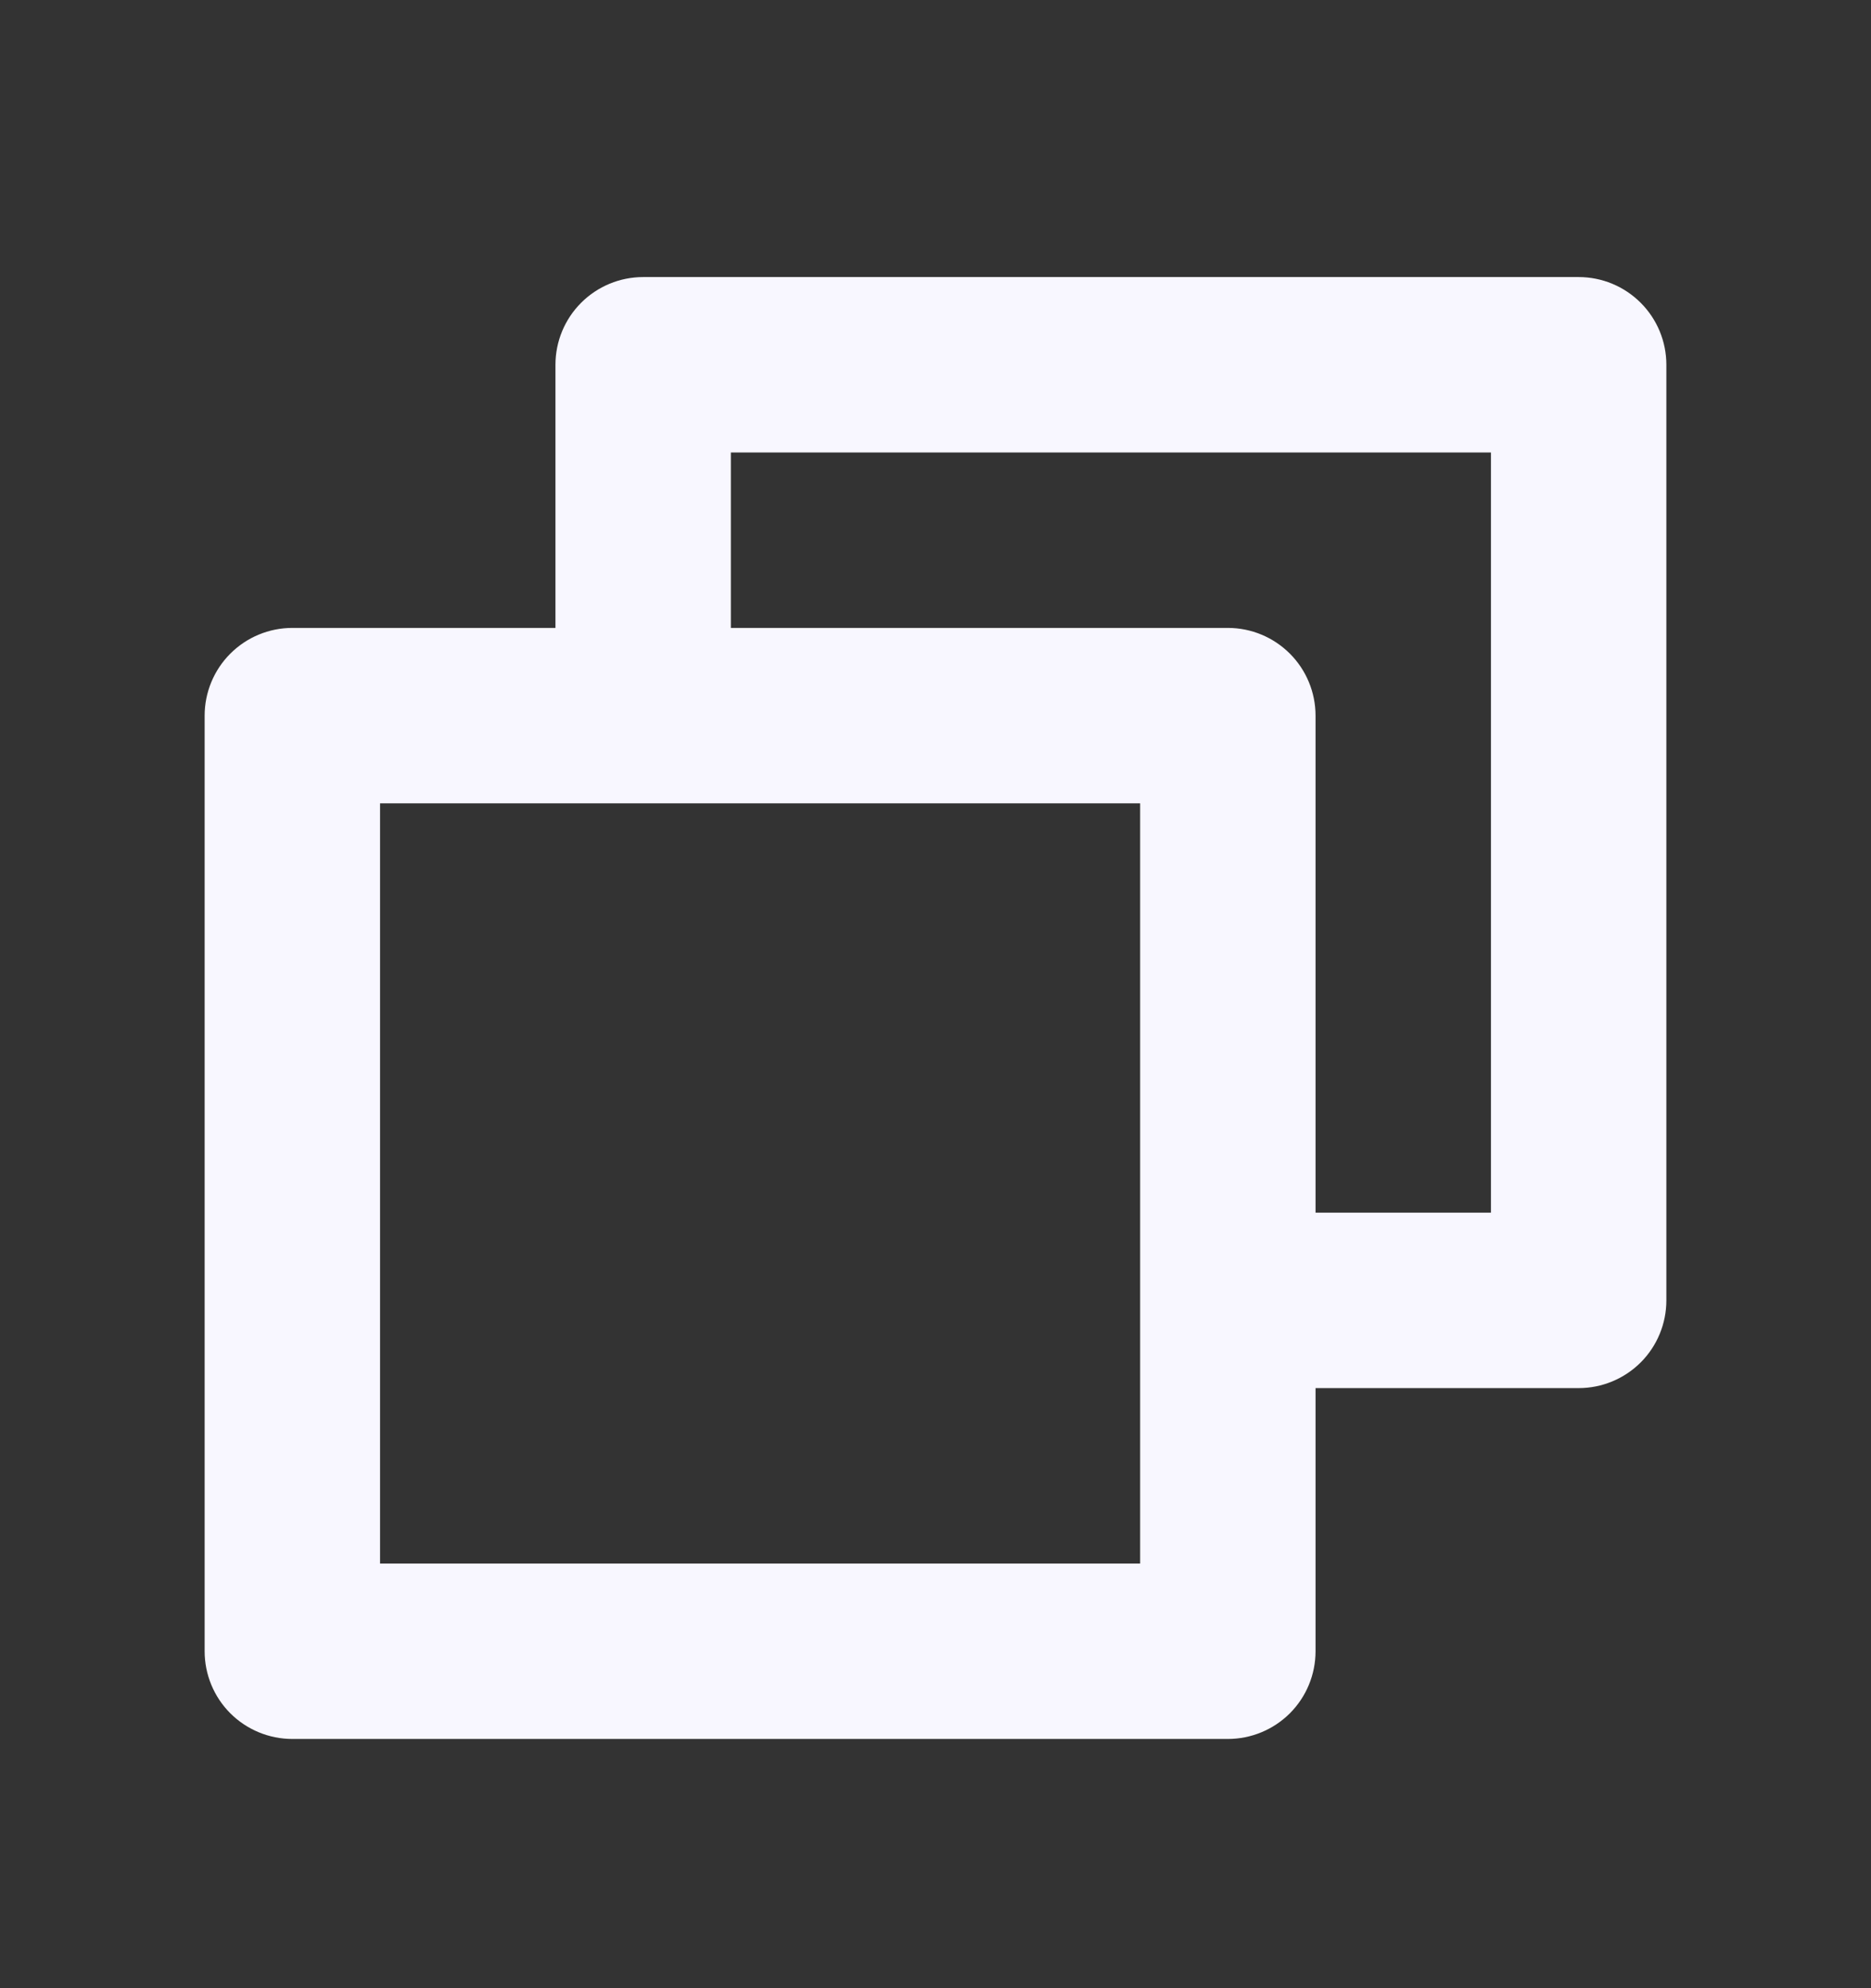 <svg width="32" height="34" viewBox="0 0 32 34" fill="none" xmlns="http://www.w3.org/2000/svg">
<rect x="0" y="0" width="32" height="34" fill="#333333" stroke="none"/>
<path d="M27 4.738H11C10.602 4.738 10.221 4.896 9.939 5.178C9.658 5.459 9.5 5.84 9.5 6.238V10.738H5C4.602 10.738 4.221 10.896 3.939 11.178C3.658 11.459 3.5 11.841 3.5 12.238V28.238C3.5 28.636 3.658 29.018 3.939 29.299C4.221 29.58 4.602 29.738 5 29.738H21C21.398 29.738 21.779 29.58 22.061 29.299C22.342 29.018 22.5 28.636 22.5 28.238V23.738H27C27.398 23.738 27.779 23.58 28.061 23.299C28.342 23.018 28.5 22.636 28.5 22.238V6.238C28.5 5.84 28.342 5.459 28.061 5.178C27.779 4.896 27.398 4.738 27 4.738ZM19.5 26.738H6.5V13.738H19.5V26.738ZM25.5 20.738H22.5V12.238C22.5 11.841 22.342 11.459 22.061 11.178C21.779 10.896 21.398 10.738 21 10.738H12.5V7.738H25.5V20.738Z" fill="#F8F7FF"/>
</svg>
